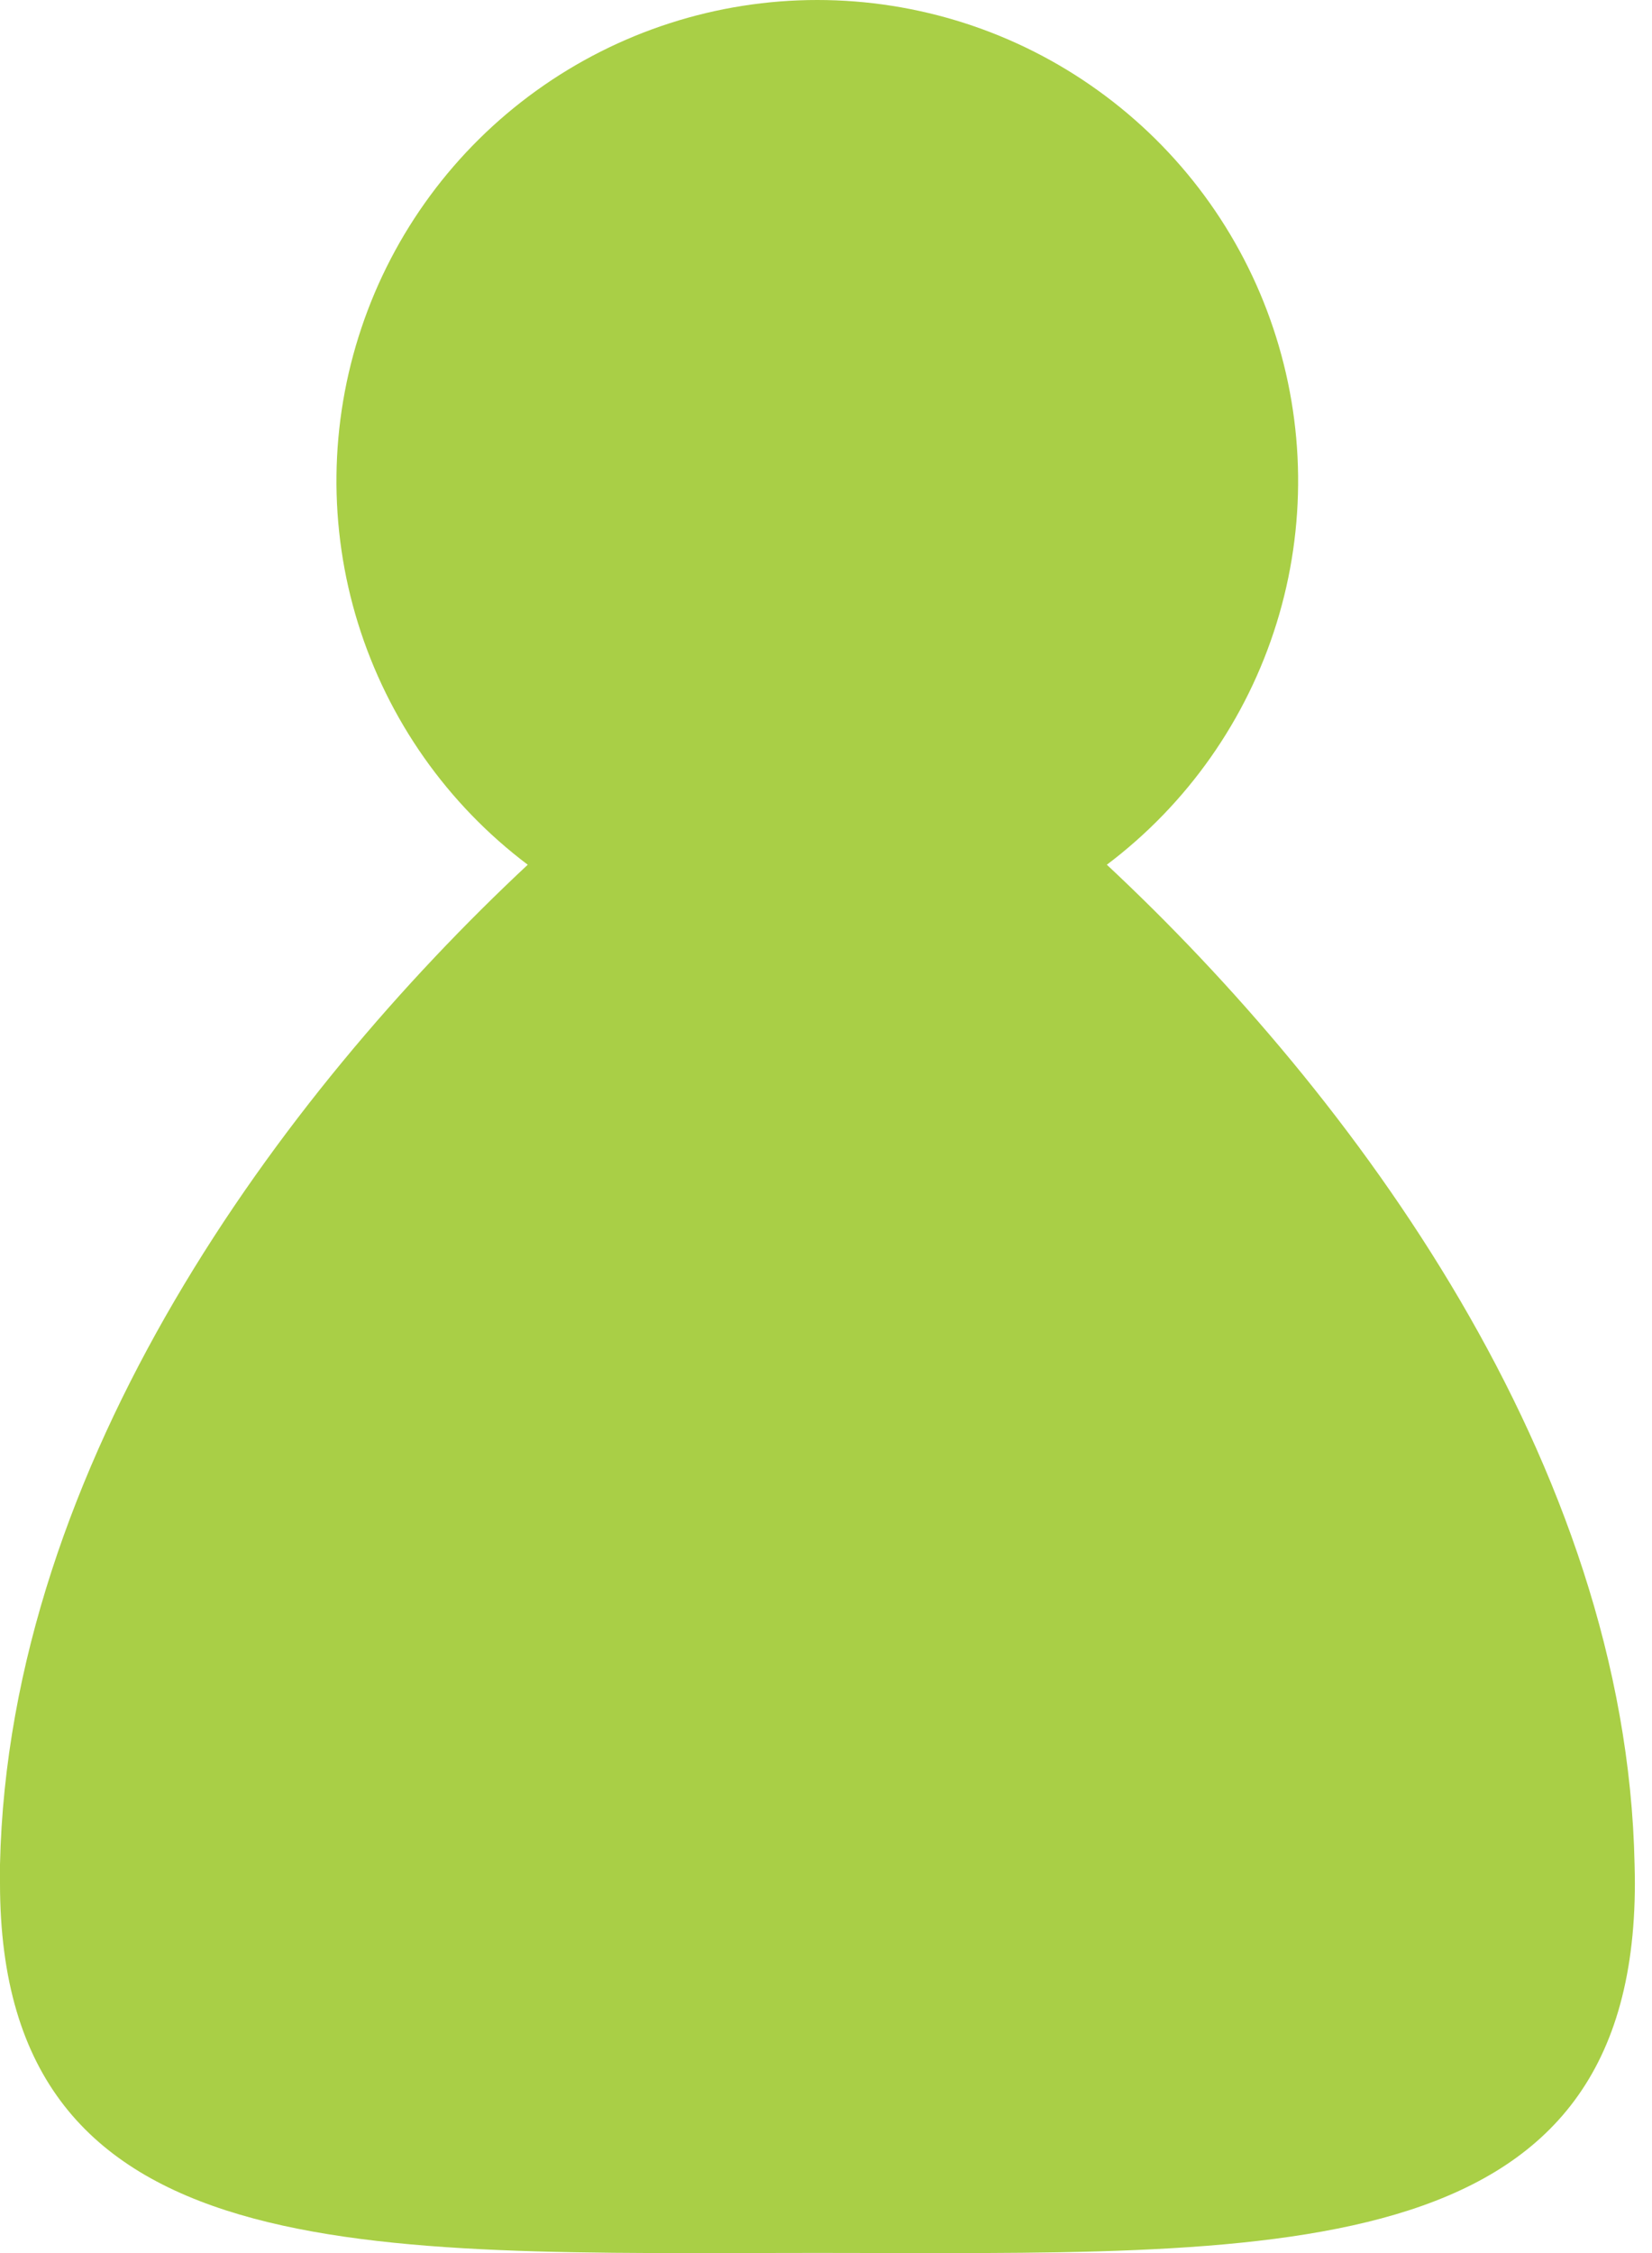 <svg width="11" height="15" viewBox="0 0 11 15" fill="none" xmlns="http://www.w3.org/2000/svg">
<path d="M10.884 12.413C10.83 9.738 9.01 7.289 7.37 5.757C7.906 5.353 8.301 4.791 8.5 4.15C8.699 3.509 8.691 2.821 8.478 2.185C8.265 1.548 7.857 0.995 7.312 0.603C6.768 0.211 6.113 0 5.442 0C4.771 0 4.117 0.211 3.572 0.603C3.027 0.995 2.619 1.548 2.406 2.185C2.193 2.821 2.185 3.509 2.384 4.15C2.583 4.791 2.978 5.353 3.514 5.757C1.874 7.289 0.059 9.738 0 12.413C0 12.454 0 12.495 0 12.537C0 15.138 2.437 14.999 5.443 14.999C8.449 14.999 10.886 15.137 10.886 12.536C10.886 12.495 10.885 12.454 10.884 12.413Z" fill="#A9CF46"/>
</svg>
